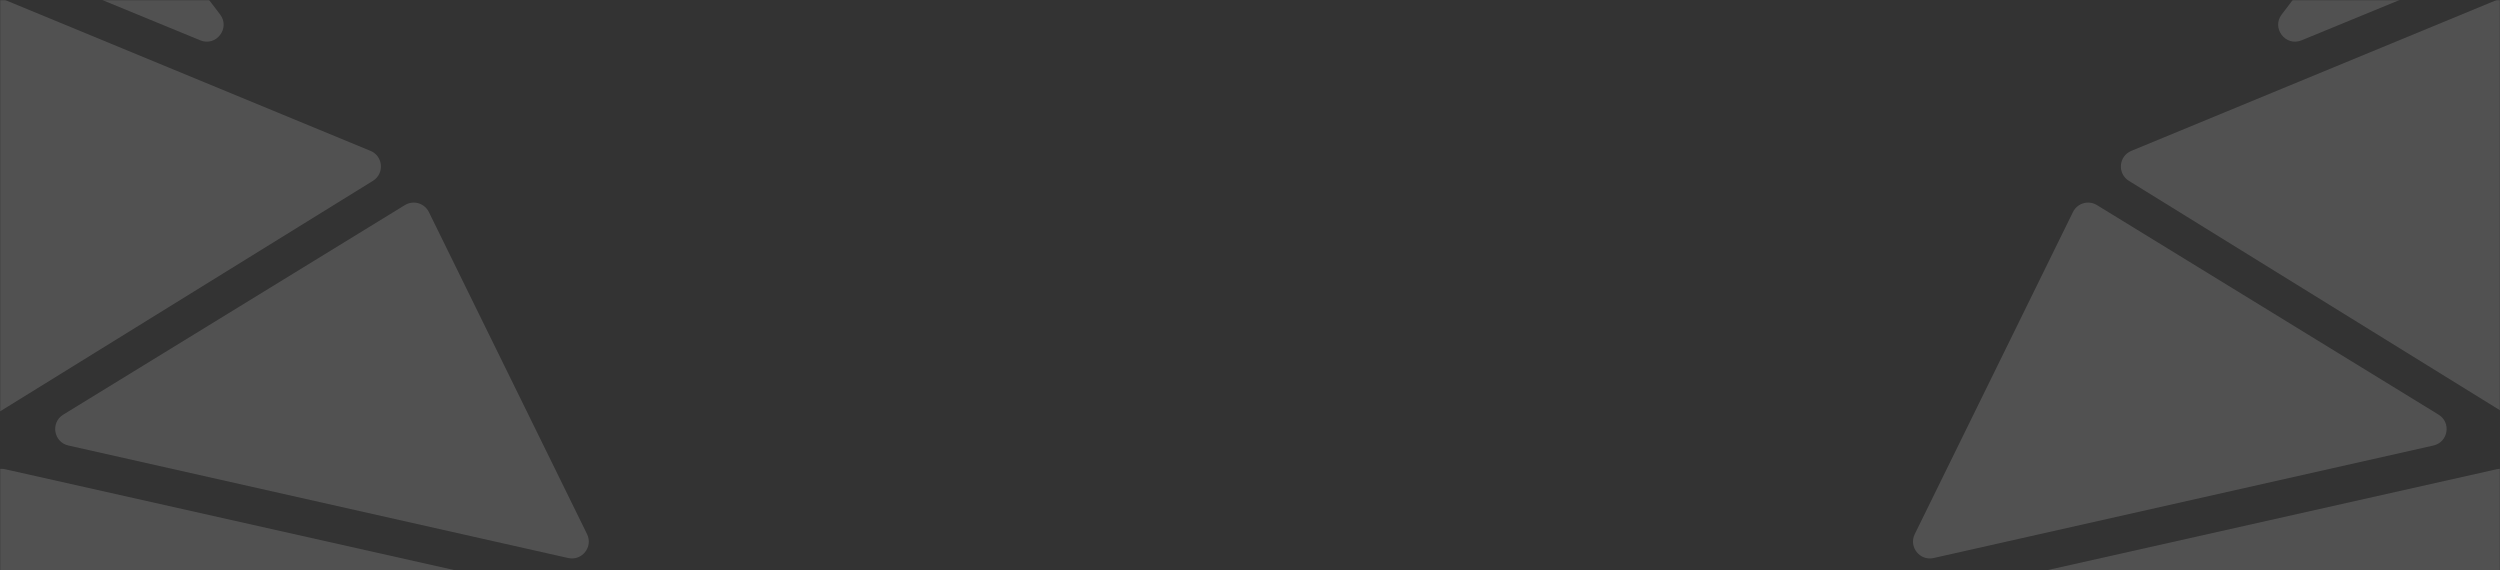 <svg width="1376" height="314" viewBox="0 0 1376 314" fill="none" xmlns="http://www.w3.org/2000/svg">
<rect x="0" y="0" width="1376" height="314" fill="#333333" stroke="none"/>
<mask id="mask0_143_54" style="mask-type:alpha" maskUnits="userSpaceOnUse" x="0" y="0" width="1376" height="314">
<path d="M0 0H1376V314H688H0V0Z" fill="#F85C3A"/>
</mask>
<g mask="url(#mask0_143_54)">
<path d="M1674.05 -123.795C1676.27 -124.709 1678.04 -126.444 1679.01 -128.636L1823.8 -457.275C1828.08 -466.977 1842.66 -463.096 1841.54 -452.553L1747.18 439.645C1746.46 446.45 1738.88 450.167 1733.05 446.569L1171.74 99.528C1165.3 95.543 1166.08 85.934 1173.08 83.042L1674.05 -123.795Z" fill="white" fill-opacity="0.15"/>
<path d="M1342.18 228.219C1349.29 232.579 1347.5 243.369 1339.37 245.2L1064.27 307.13C1056.66 308.844 1050.45 300.977 1053.89 293.973L1140.96 116.709C1143.37 111.796 1149.48 110.024 1154.15 112.885L1342.18 228.219Z" fill="white" fill-opacity="0.15"/>
<path d="M1374.23 258.263C1376.16 257.828 1378.19 258.025 1380 258.824L1566.69 340.966C1574.41 344.366 1573.97 355.477 1565.99 358.244L834.555 612.051C825.76 615.103 818.443 604.758 824.249 597.481L1031.94 337.204C1033.26 335.551 1035.11 334.398 1037.17 333.935L1374.23 258.263Z" fill="white" fill-opacity="0.15"/>
<path d="M1517.37 -335.307L1734.97 -653.376C1740.65 -661.672 1753.62 -656.297 1751.77 -646.417L1657.3 -142.994C1656.72 -139.901 1654.61 -137.313 1651.7 -136.116L1266.77 22.19C1258.01 25.793 1250.11 15.506 1255.85 7.97L1517.37 -335.307Z" fill="white" fill-opacity="0.15"/>
<path d="M-297.053 -123.795C-299.267 -124.71 -301.043 -126.444 -302.009 -128.636L-446.803 -457.275C-451.078 -466.978 -465.656 -463.097 -464.541 -452.553L-370.177 439.644C-369.457 446.45 -361.875 450.167 -356.055 446.568L205.258 99.528C211.703 95.543 210.922 85.933 203.918 83.041L-297.053 -123.795Z" fill="white" fill-opacity="0.15"/>
<path d="M34.816 228.219C27.709 232.578 29.498 243.368 37.632 245.199L312.729 307.13C320.341 308.843 326.546 300.976 323.106 293.973L236.045 116.708C233.632 111.796 227.516 110.023 222.85 112.885L34.816 228.219Z" fill="white" fill-opacity="0.15"/>
<path d="M2.773 258.263C0.837 257.828 -1.187 258.025 -3.003 258.824L-189.687 340.966C-197.414 344.366 -196.967 355.477 -188.991 358.244L542.445 612.05C551.24 615.102 558.557 604.758 552.751 597.481L345.056 337.204C343.737 335.551 341.893 334.398 339.83 333.935L2.773 258.263Z" fill="white" fill-opacity="0.15"/>
<path d="M-140.373 -335.308L-357.974 -653.376C-363.65 -661.672 -376.624 -656.297 -374.77 -646.418L-280.3 -142.994C-279.719 -139.902 -277.613 -137.313 -274.703 -136.116L110.227 22.189C118.989 25.793 126.89 15.506 121.149 7.969L-140.373 -335.308Z" fill="white" fill-opacity="0.15"/>
</g>
</svg>
